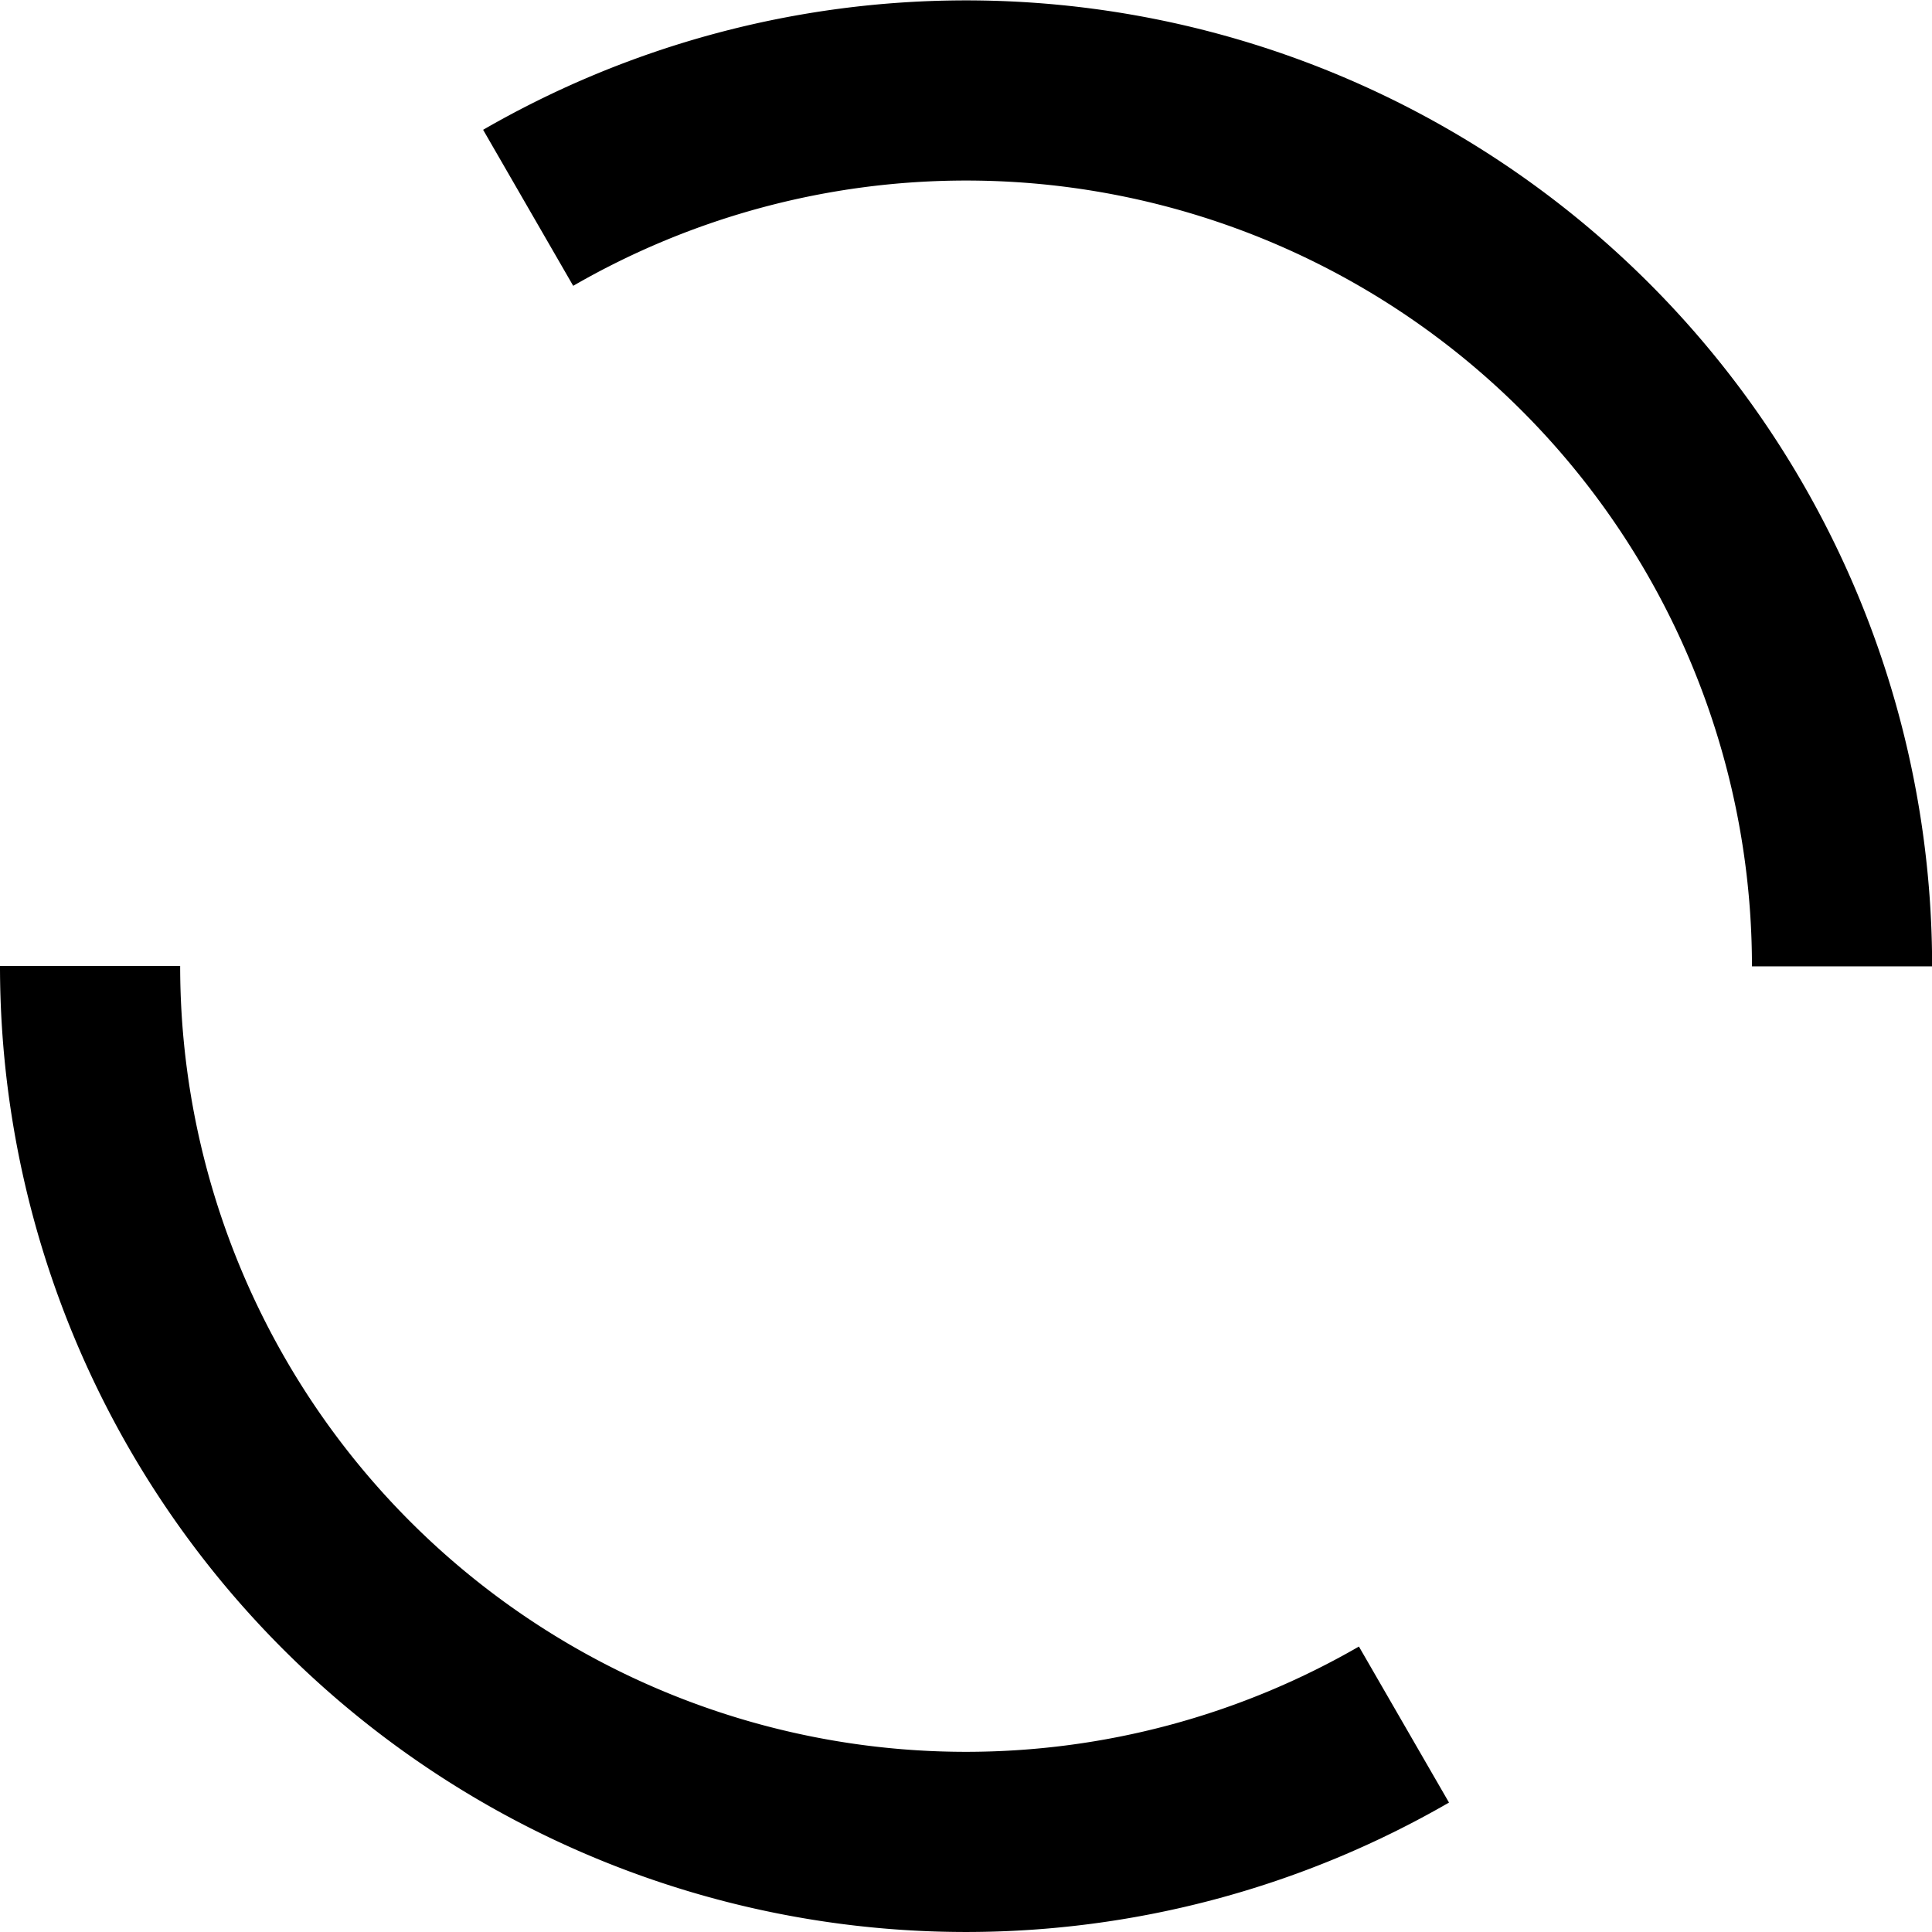 <?xml version="1.0" encoding="UTF-8" standalone="no"?>
<!-- Created with Inkscape (http://www.inkscape.org/) -->

<svg
   xmlns:dc="http://purl.org/dc/elements/1.1/"
   xmlns:cc="http://creativecommons.org/ns#"
   xmlns:rdf="http://www.w3.org/1999/02/22-rdf-syntax-ns#"
   xmlns:svg="http://www.w3.org/2000/svg"
   xmlns="http://www.w3.org/2000/svg"
   xmlns:xlink="http://www.w3.org/1999/xlink"
   xmlns:sodipodi="http://sodipodi.sourceforge.net/DTD/sodipodi-0.dtd"
   xmlns:inkscape="http://www.inkscape.org/namespaces/inkscape"
   width="32"
   height="32"
   viewBox="0 0 32 32"
   id="svg5913"
   version="1.1"
   inkscape:version="0.91 r13725"
   sodipodi:docname="working.svg">
  <defs
     id="defs5915" />
  <sodipodi:namedview
     id="base"
     pagecolor="#a0a0a0"
     bordercolor="#666666"
     borderopacity="1.0"
     inkscape:pageopacity="0"
     inkscape:pageshadow="2"
     inkscape:zoom="16"
     inkscape:cx="20.084138"
     inkscape:cy="21.695914"
     inkscape:document-units="px"
     inkscape:current-layer="layer1"
     showgrid="false"
     units="px"
     inkscape:window-width="1920"
     inkscape:window-height="1027"
     inkscape:window-x="0"
     inkscape:window-y="24"
     inkscape:window-maximized="1" />
  <g
     inkscape:label="Layer 1"
     inkscape:groupmode="layer"
     id="layer1"
     transform="translate(0,-1020.362)">
    <g
       id="g6635">
      <path
         style="opacity:1;fill:none;fill-opacity:1;stroke:#000000;stroke-width:2.984;stroke-miterlimit:4;stroke-dasharray:none;stroke-opacity:1"
         id="path6475"
         sodipodi:type="arc"
         sodipodi:cx="16"
         sodipodi:cy="1036.3622"
         sodipodi:rx="14.507841"
         sodipodi:ry="14.507841"
         sodipodi:start="1.0471976"
         sodipodi:end="3.1415927"
         d="m 23.254,1048.926 a 14.508,14.508 0 0 1 -14.508,0 14.508,14.508 0 0 1 -7.254,-12.564"
         sodipodi:open="true" />
      <use
         height="100%"
         width="100%"
         transform="matrix(-1,0,0,-1,32.002,2072.73)"
         id="use6608"
         xlink:href="#path6475"
         y="0"
         x="0" />
    </g>
  </g>
</svg>
